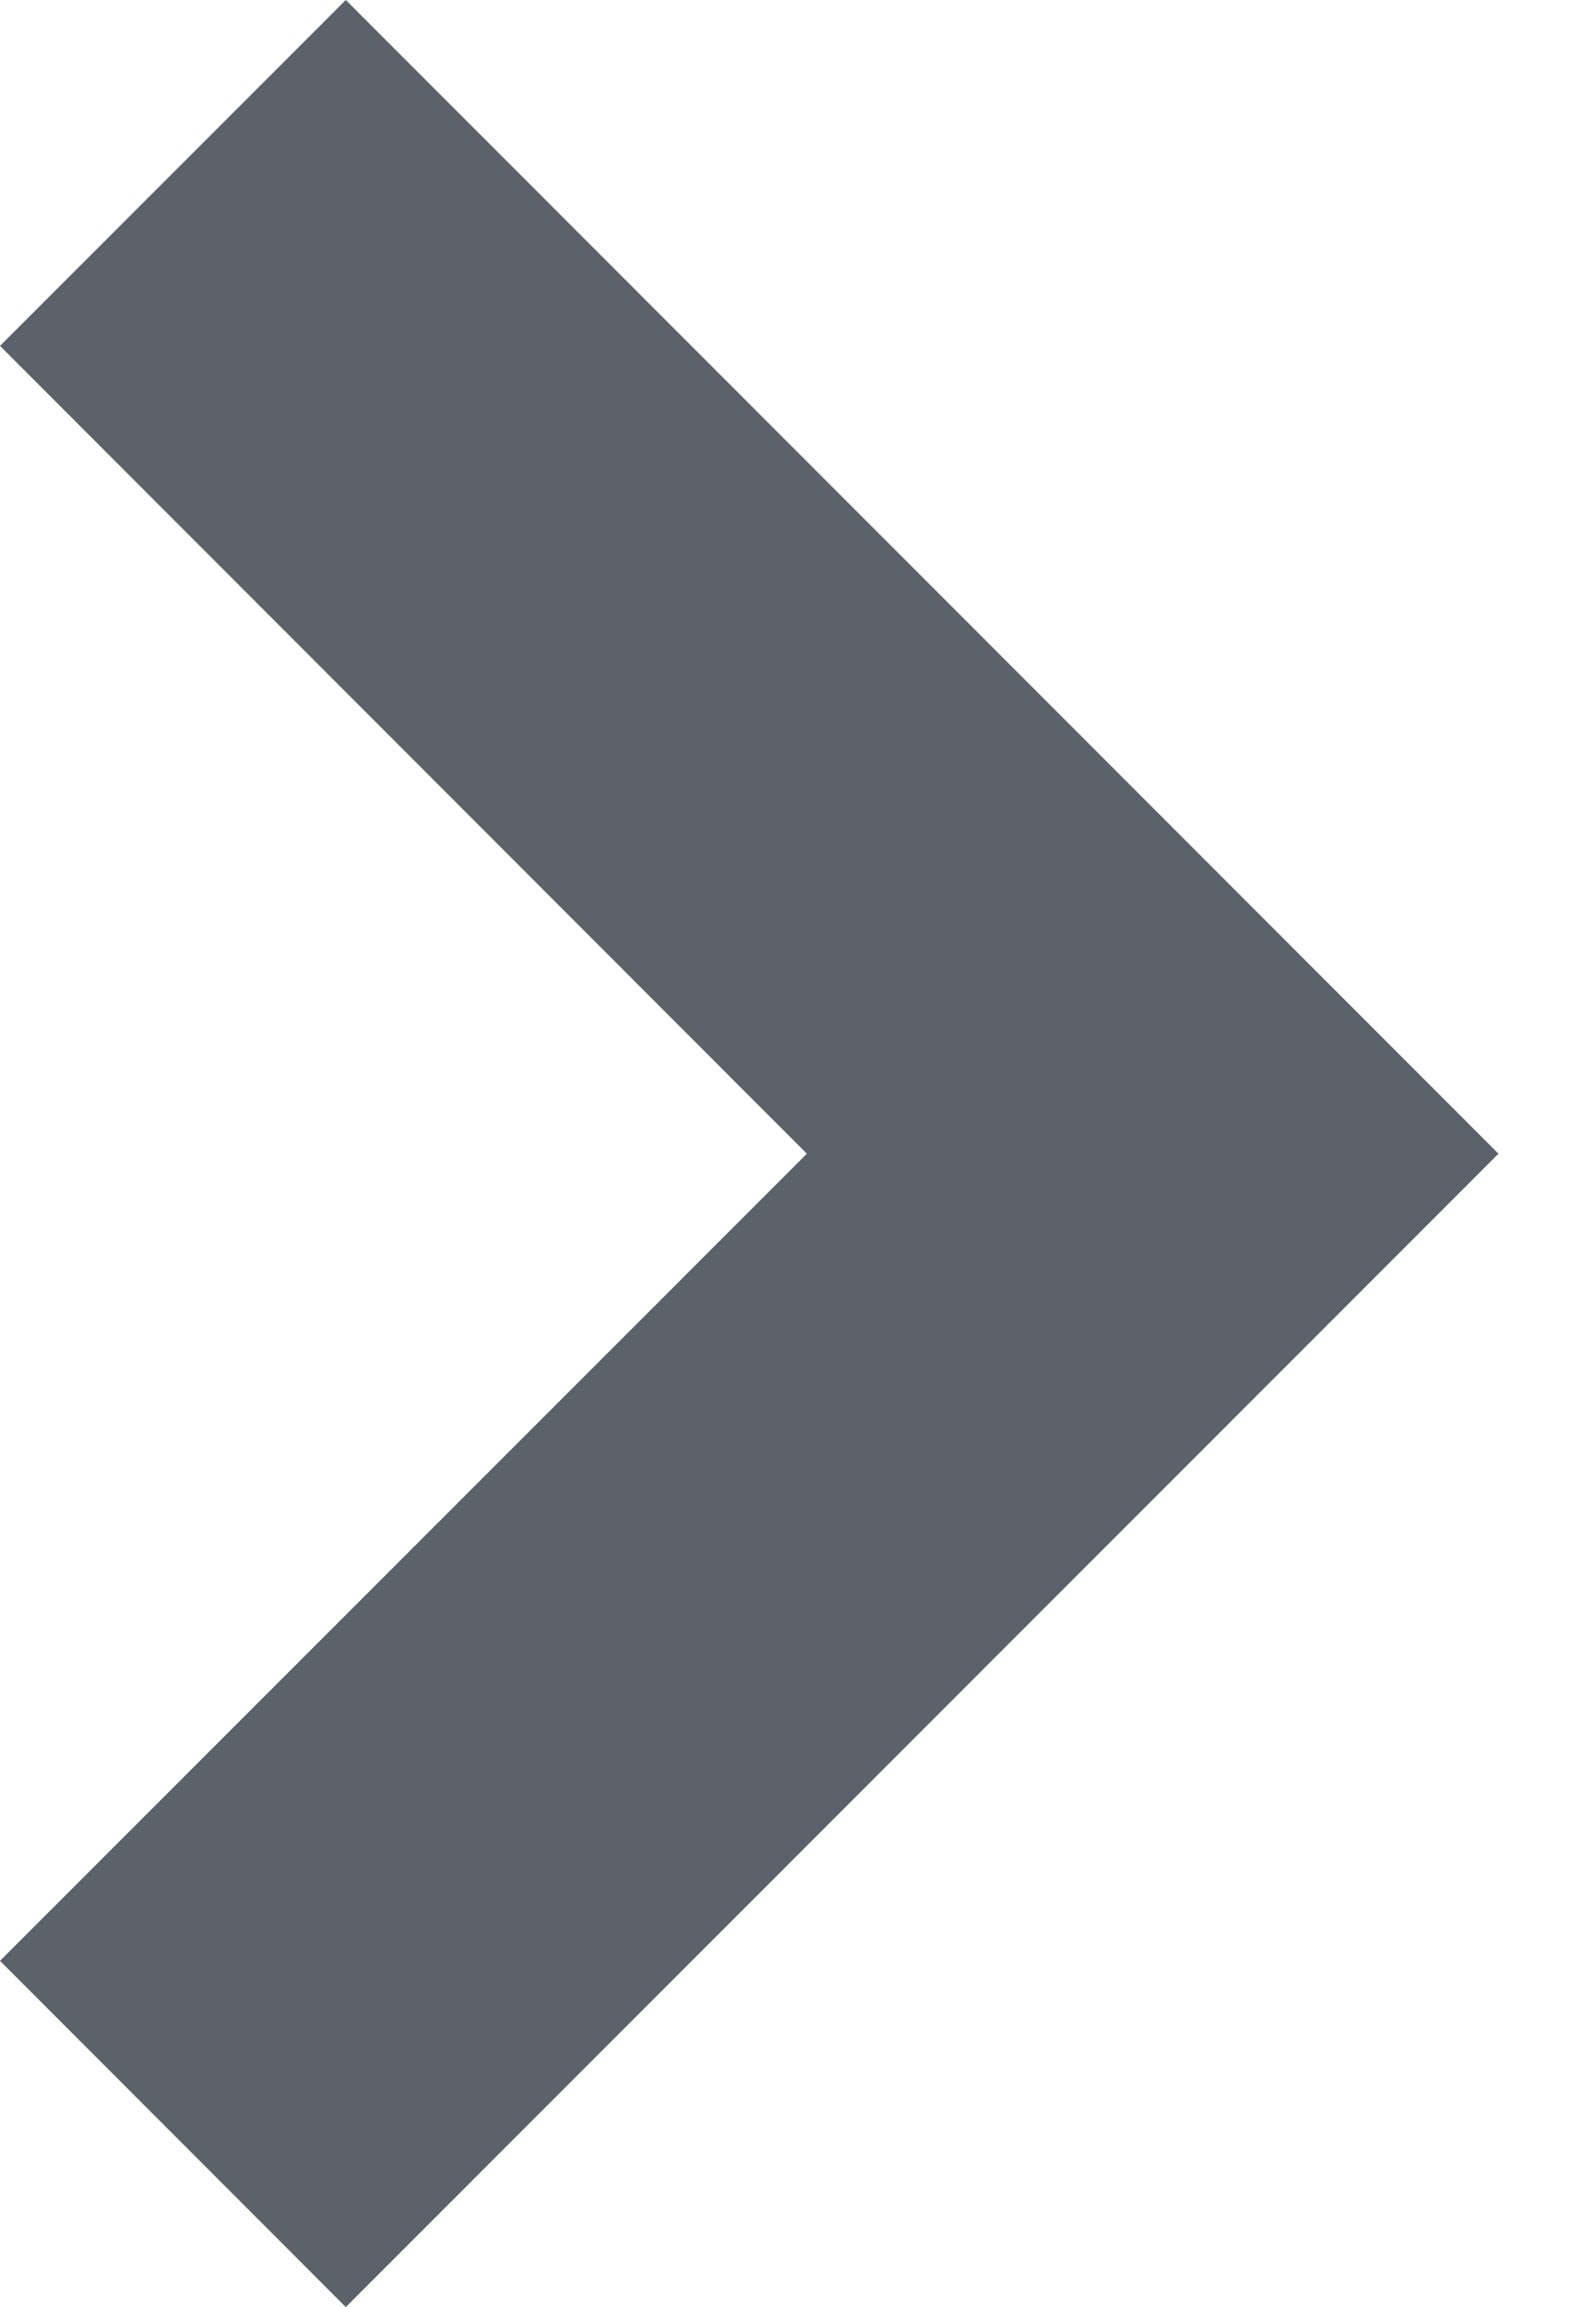 <?xml version="1.0" encoding="UTF-8" standalone="no"?>
<svg width="9px" height="13px" viewBox="0 0 9 13" version="1.1" xmlns="http://www.w3.org/2000/svg" xmlns:xlink="http://www.w3.org/1999/xlink">
    <!-- Generator: Sketch 42 (36781) - http://www.bohemiancoding.com/sketch -->
    <title>global-arrow-right</title>
    <desc>Created with Sketch.</desc>
    <defs></defs>
    <g id="Interactivism-Documentation-Project-2017-03-01" stroke="none" stroke-width="1" fill="none" fill-rule="evenodd">
        <g id="23" transform="translate(-1087, -684)" fill="#5B6269">
            <g id="Dropdown-Variant-Default" transform="translate(1021, 672)">
                <polygon id="global-arrow-right" points="67.95 25 66 23.049 70.55 18.501 66 13.949 67.95 12 74.45 18.501"></polygon>
            </g>
        </g>
    </g>
</svg>